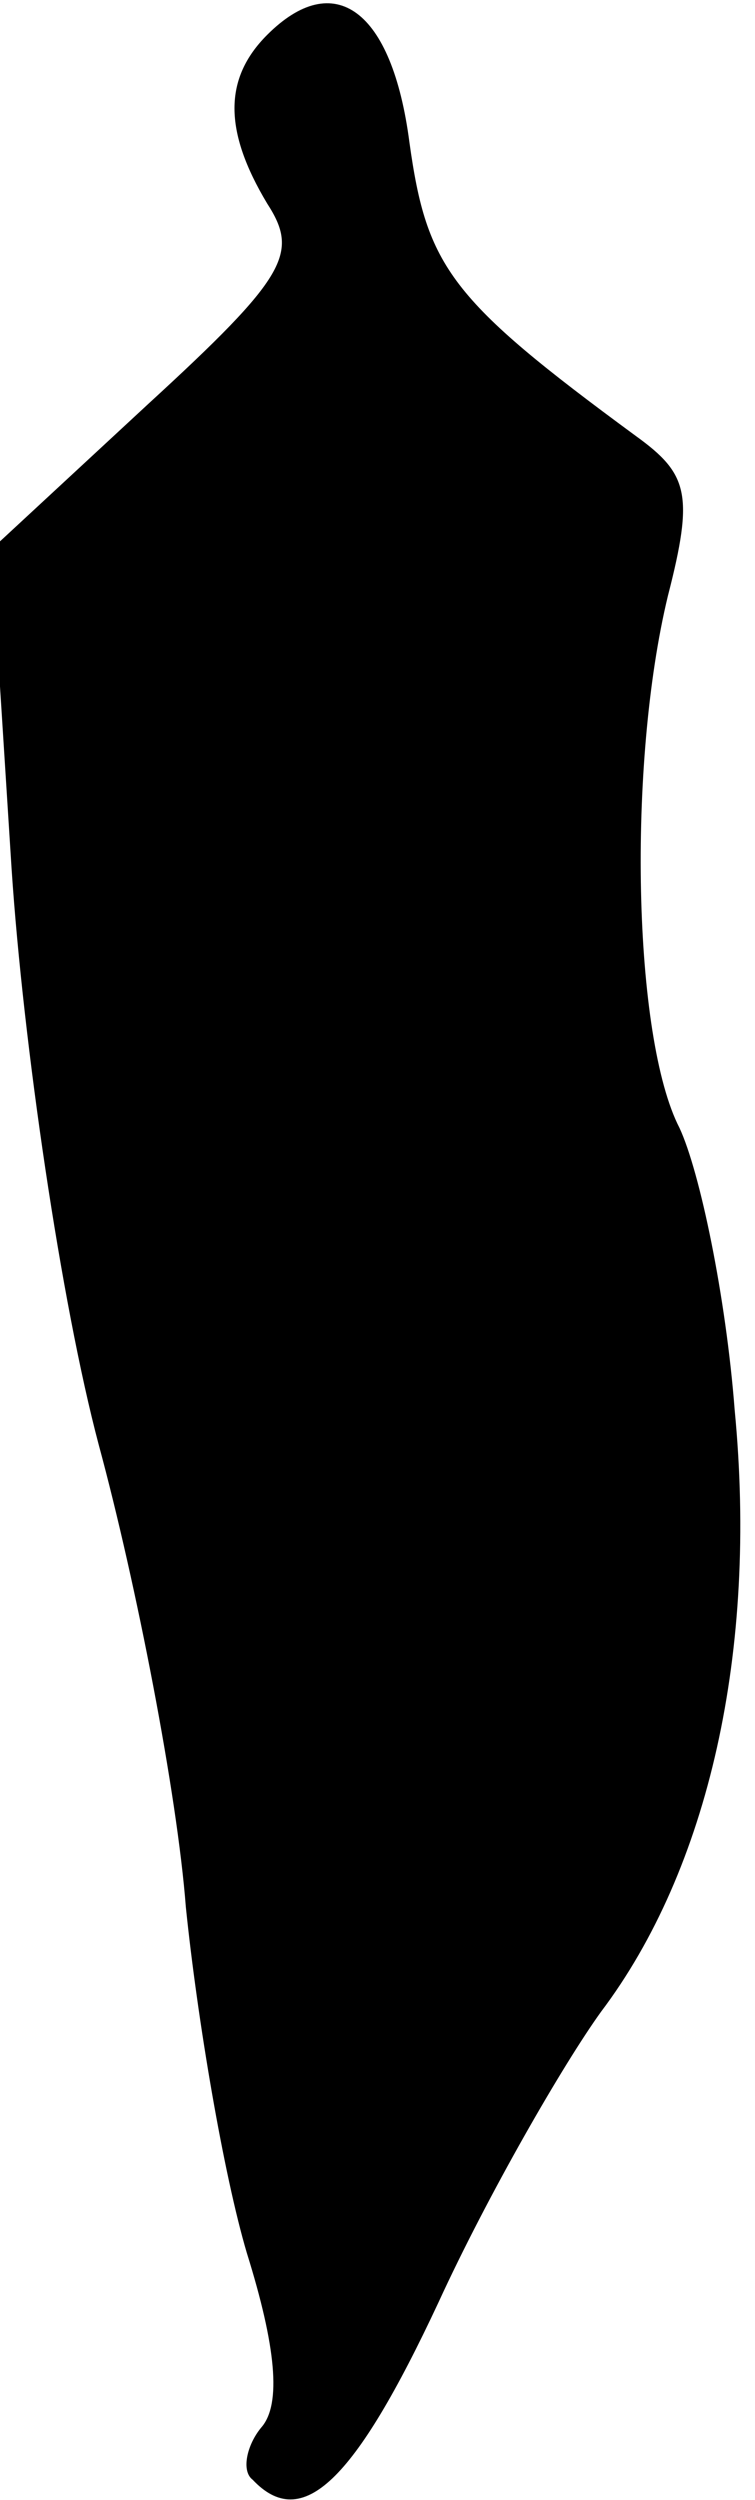 <?xml version="1.0" standalone="no"?>
<!DOCTYPE svg PUBLIC "-//W3C//DTD SVG 20010904//EN"
 "http://www.w3.org/TR/2001/REC-SVG-20010904/DTD/svg10.dtd">
<svg version="1.0" xmlns="http://www.w3.org/2000/svg"
 width="26pt" height="86pt" viewBox="0 0 26 86"
 preserveAspectRatio="xMidYMid meet">
<g transform="translate(0,86) scale(0.1,-0.1)"
fill="#000000" stroke="none">
<path fill="#000000" stroke="none" d="M92 848 c-15 -15 -15 -33 0 -58 11 -17
7 -25 -41 -69 l-54 -50 7 -110 c4 -60 17 -149 30 -198 13 -48 27 -120 30 -159
4 -39 13 -92 21 -119 10 -32 12 -52 5 -60 -5 -6 -7 -15 -3 -18 17 -18 35 -1
64 61 17 37 43 82 56 100 37 49 54 124 46 207 -3 39 -12 82 -19 97 -16 31 -18
125 -4 183 9 35 7 42 -11 55 -64 47 -72 58 -78 101 -6 46 -26 60 -49 37z"/>
</g>
</svg>
